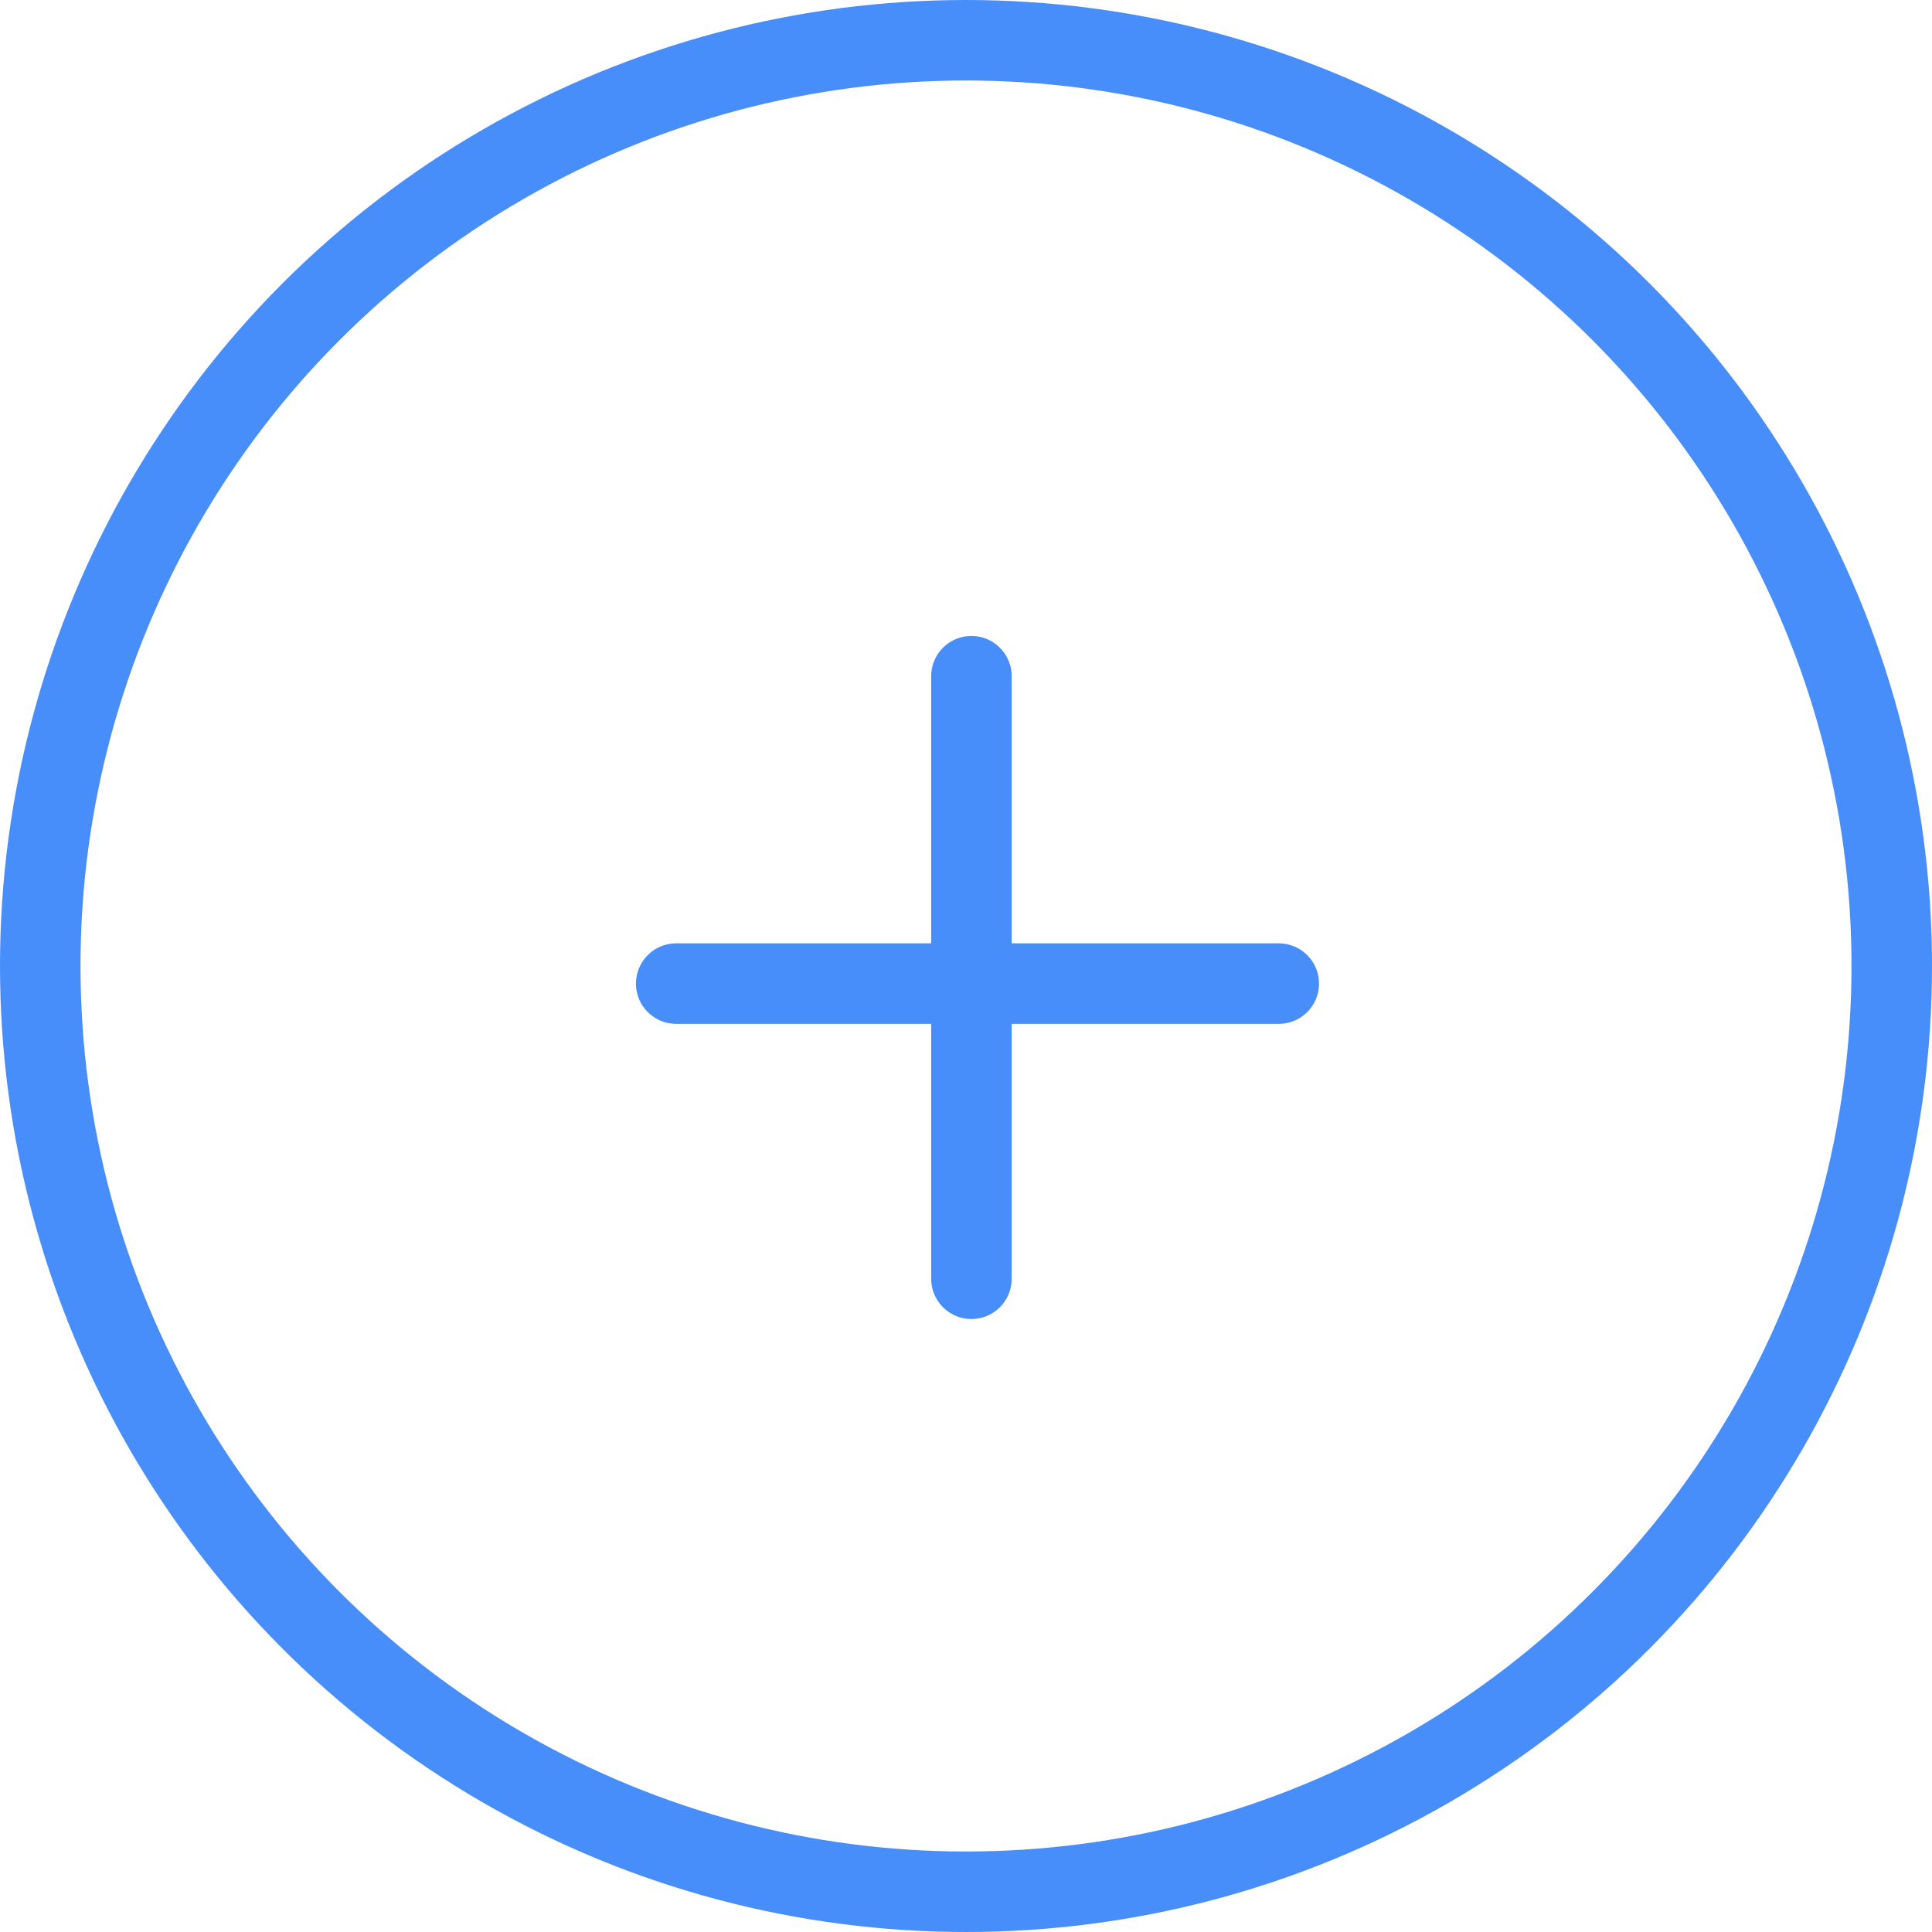 <svg width="36" height="36" viewBox="0 0 36 36" fill="none" xmlns="http://www.w3.org/2000/svg">
<circle cx="18" cy="18" r="17.25" stroke="#488EFB" stroke-width="1.5"/>
<g clip-path="url(#clip0_425_3671)">
<line x1="23.828" y1="18.328" x2="12.6" y2="18.328" stroke="#488EFB" stroke-width="1.5" stroke-linecap="round"/>
<line x1="18.101" y1="23.828" x2="18.101" y2="12.6" stroke="#488EFB" stroke-width="1.5" stroke-linecap="round"/>
</g>
<defs>
<clipPath id="clip0_425_3671">
<rect width="28" height="28" fill="white" transform="translate(4 4)"/>
</clipPath>
</defs>
</svg>
